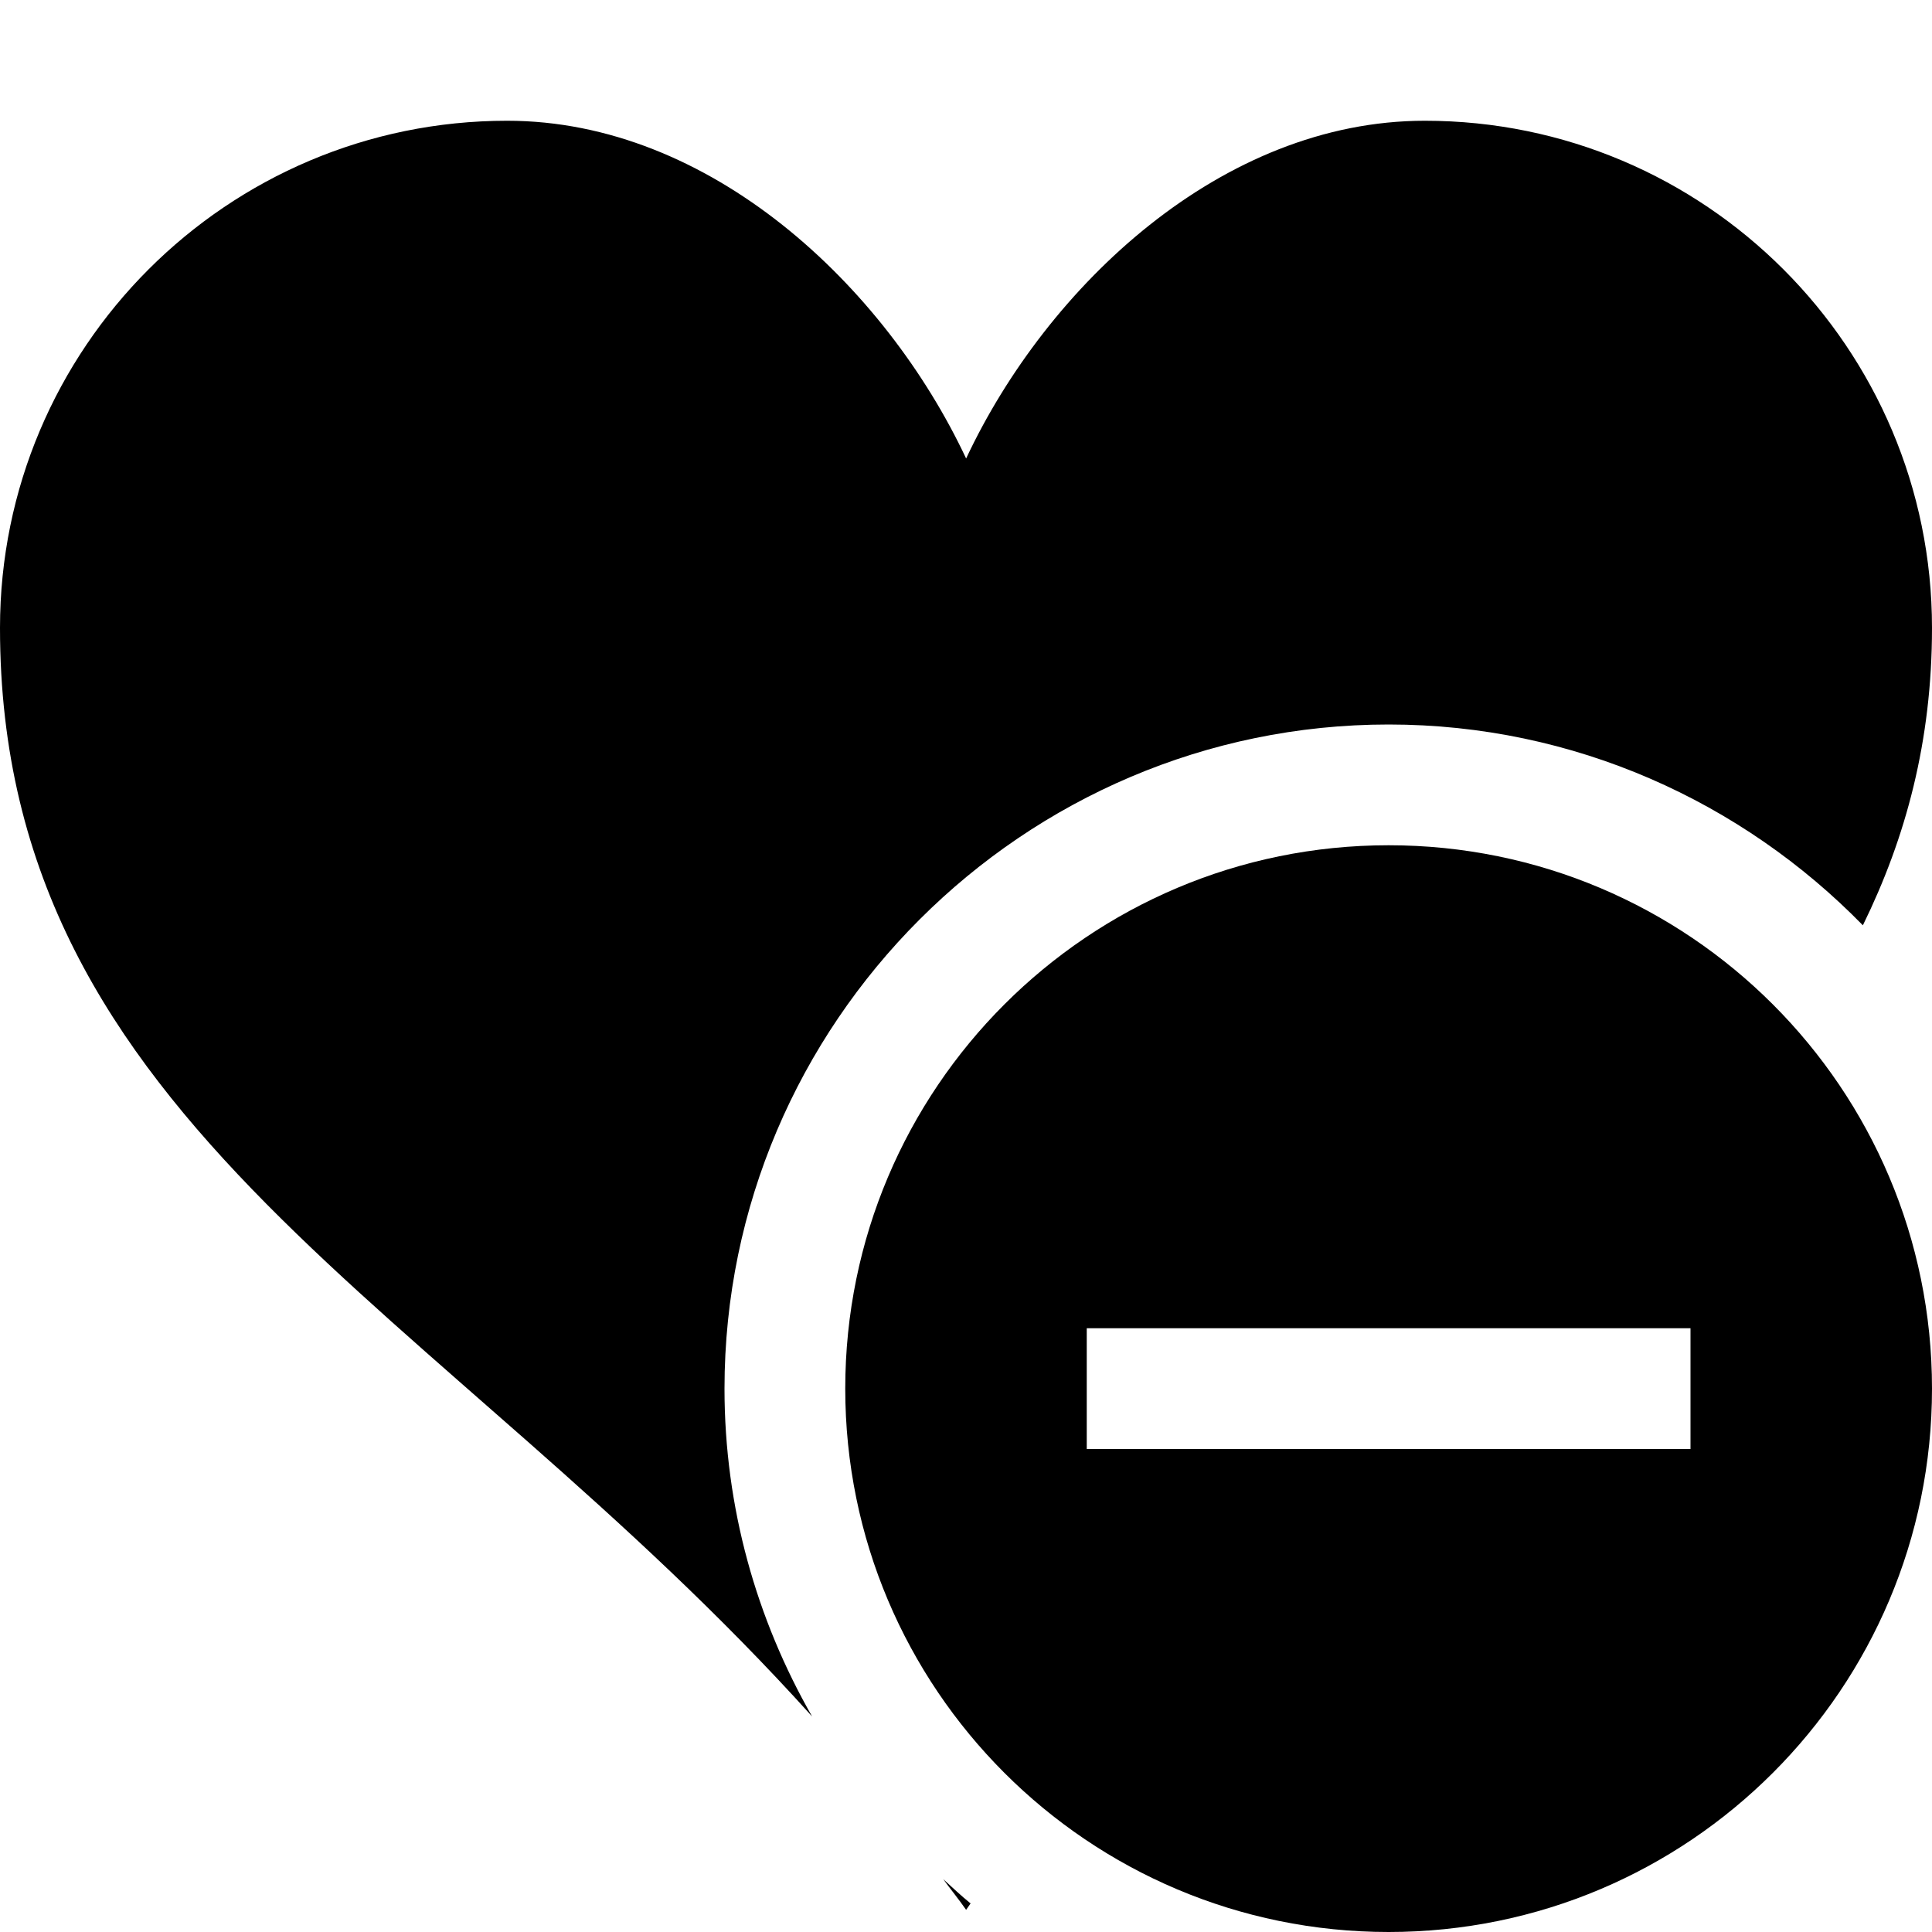 <?xml version="1.0" encoding="UTF-8" standalone="no"?>
<svg
   xmlns:dc="http://purl.org/dc/elements/1.1/"
   xmlns:cc="http://creativecommons.org/ns#"
   xmlns:rdf="http://www.w3.org/1999/02/22-rdf-syntax-ns#"
   xmlns:svg="http://www.w3.org/2000/svg"
   xmlns="http://www.w3.org/2000/svg"
   xmlns:sodipodi="http://sodipodi.sourceforge.net/DTD/sodipodi-0.dtd"
   xmlns:inkscape="http://www.inkscape.org/namespaces/inkscape"
   viewBox="0 0 32 32"
   id="svg2"
   version="1.1"
   inkscape:version="0.91 r13725"
   sodipodi:docname="heart-minus.svg">
  <defs
     id="defs10" />
  <sodipodi:namedview
     pagecolor="#ffffff"
     bordercolor="#666666"
     borderopacity="1"
     objecttolerance="10"
     gridtolerance="10"
     guidetolerance="10"
     inkscape:pageopacity="0"
     inkscape:pageshadow="2"
     inkscape:window-width="1366"
     inkscape:window-height="744"
     id="namedview8"
     showgrid="false"
     inkscape:zoom="3.6875"
     inkscape:cx="70.403714"
     inkscape:cy="-38.081972"
     inkscape:window-x="0"
     inkscape:window-y="24"
     inkscape:window-maximized="1"
     inkscape:current-layer="svg2" />
  <title
     id="title4">heart-minus</title>
  <path
     d="M 8.4 2 C 3.763 2 -1.1842379e-15 5.763 0 10.4 C 0 18.654 7.285 21.58 13.451 28.43 C 12.532 26.824 12 24.973 12 23 C 12 16.948 16.948 12 23 12 C 26.072 12 28.855 13.279 30.855 15.326 C 31.568 13.873 32 12.273 32 10.4 C 32 5.763 28.237 2 23.6 2 C 20.237 2 17.343 4.736 16.002 7.594 C 14.66 4.736 11.764 2 8.4 2 z M 15.623 31.125 C 15.748 31.297 15.879 31.456 16.002 31.633 C 16.026 31.596 16.052 31.564 16.076 31.527 C 15.919 31.4 15.773 31.261 15.623 31.125 z "
     id="path6" />
  <path
     inkscape:connector-curvature="0"
     class="path2"
     d="m 23,14 c -4.971,0 -9,4.029 -9,9 0,4.971 4.029,9 9,9 4.971,0 9,-4.029 9,-9 0,-4.971 -4.029,-9 -9,-9 z m 5,10 -10,0 0,-2 10,0 0,2 z"
     id="path8" />
</svg>
